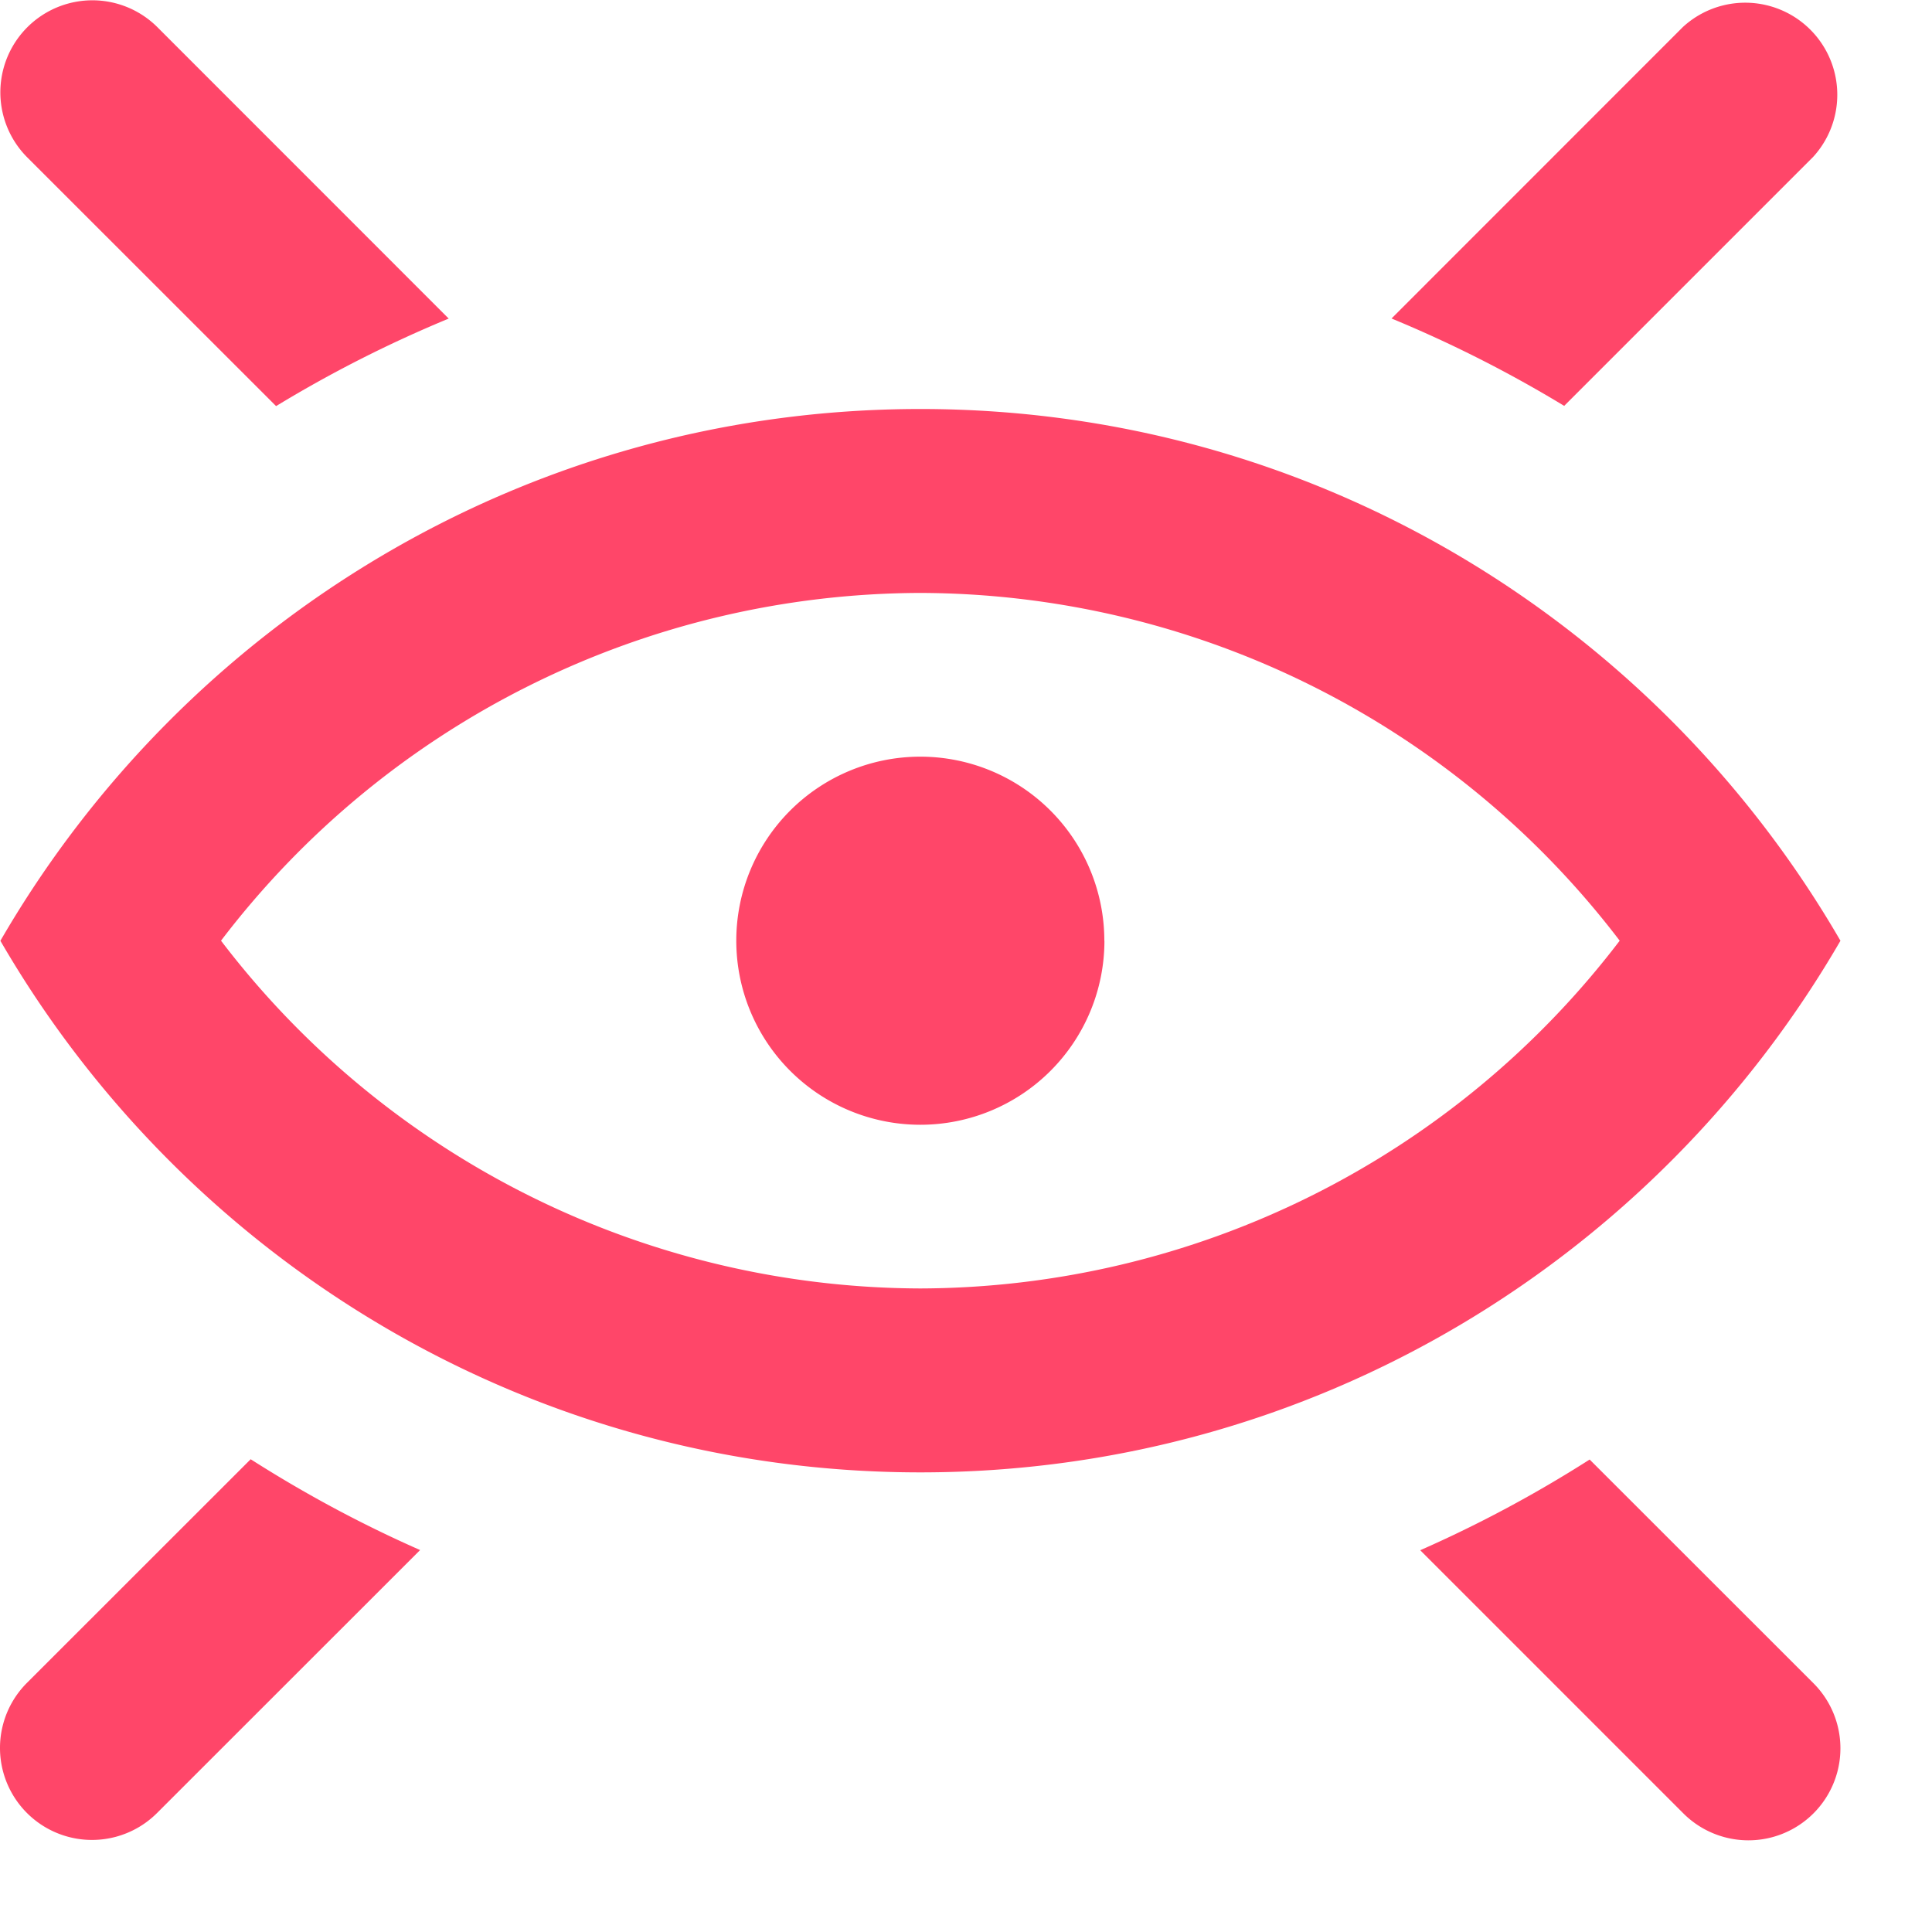 <svg xmlns="http://www.w3.org/2000/svg" width="20" height="20" viewBox="0 0 20 20">
    <path fill="#FF4669" fill-rule="nonzero" d="M18.773 17.425a.951.951 0 1 1-1.347 1.347l-2.724-2.724a13.035 13.035 0 0 0 1.754-.939l2.317 2.316zM2.595 15.106c.56.357 1.145.672 1.754.94l-2.723 2.722a.951.951 0 1 1-1.347-1.347l2.316-2.315zM.283 1.63A.951.951 0 1 1 1.63.282l3.015 3.016a13 13 0 0 0-1.787.906L.283 1.63zm15.91 2.572a13.06 13.06 0 0 0-1.788-.905L17.422.279a.953.953 0 0 1 1.347 1.346l-2.576 2.576zm-4.76 5.537a1.905 1.905 0 1 1-3.811-.002 1.905 1.905 0 0 1 3.81.002zm-1.905 3.599a9.134 9.134 0 0 1-7.24-3.6 9.132 9.132 0 0 1 7.24-3.6 9.132 9.132 0 0 1 7.239 3.6 9.134 9.134 0 0 1-7.24 3.6zm9.524-3.6C17.147 6.45 13.6 4.234 9.528 4.234c-4.073 0-7.62 2.217-9.524 5.505 1.904 3.286 5.451 5.503 9.524 5.503 4.072 0 7.619-2.217 9.524-5.503z"/>
</svg>

